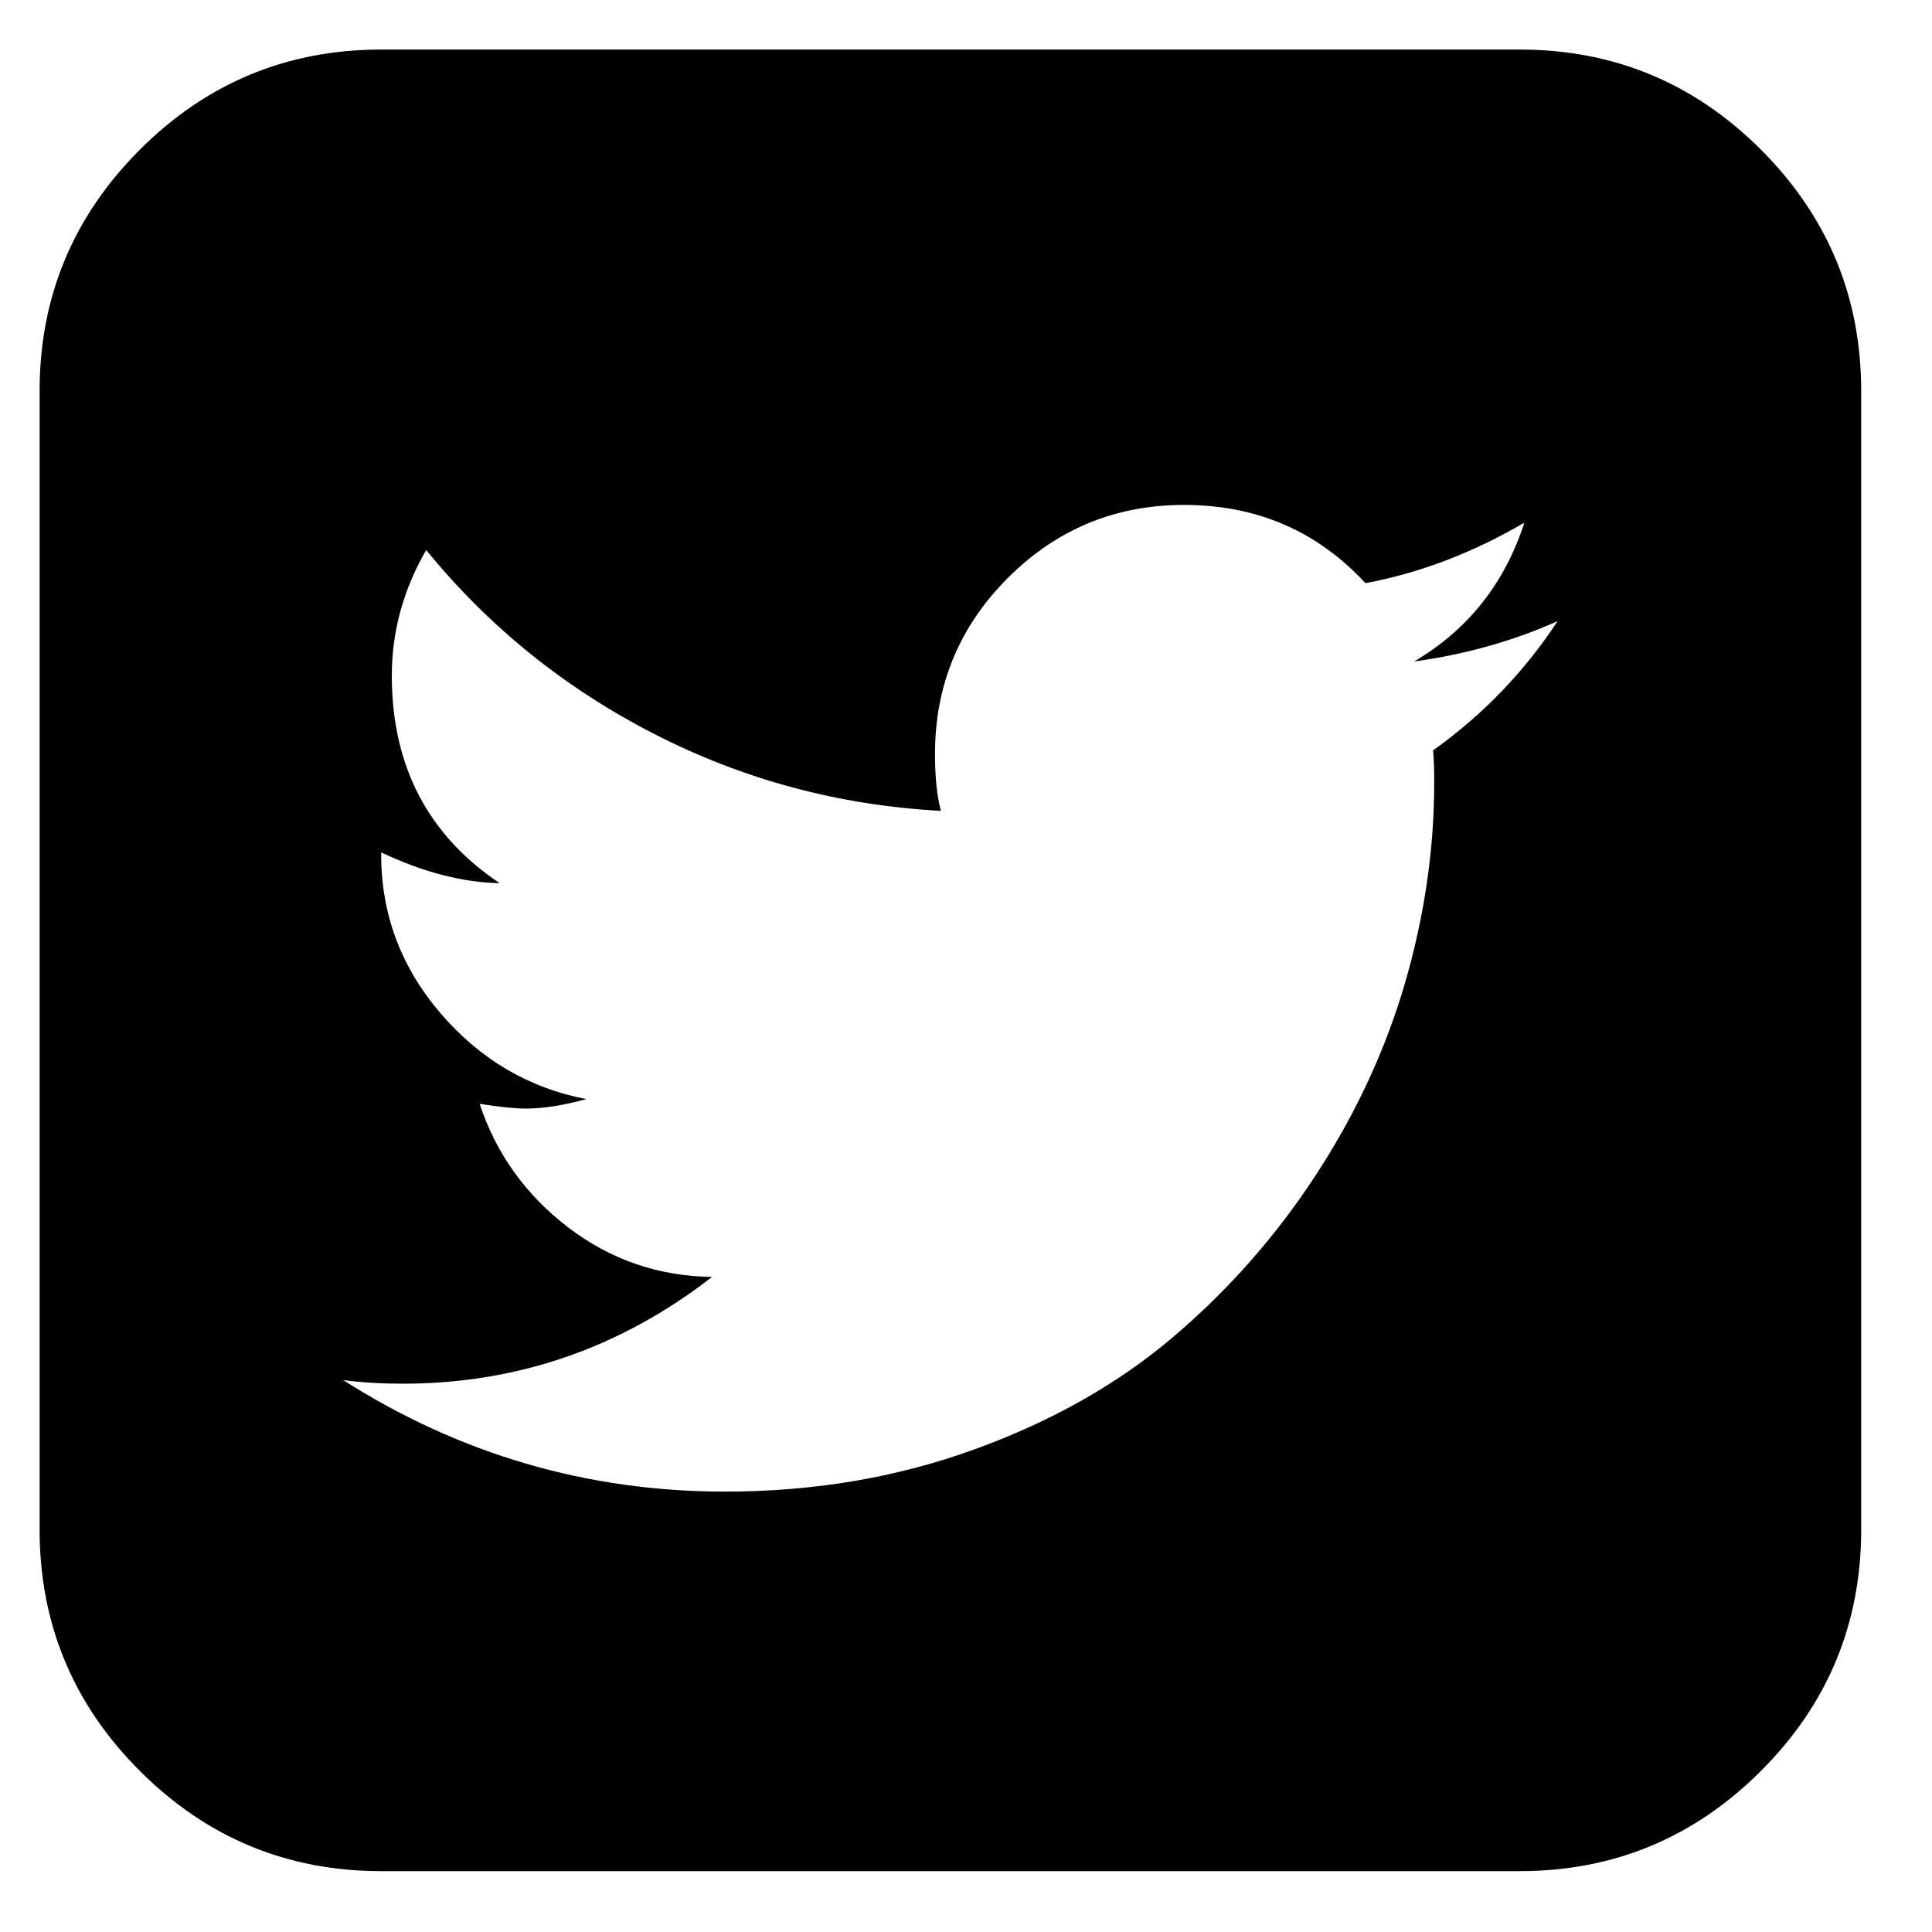 <svg width="20" height="20" viewBox="0 0 20 20" fill="none" xmlns="http://www.w3.org/2000/svg">
<path fill-rule="evenodd" clip-rule="evenodd" d="M16.124 6.43C15.666 6.635 15.171 6.774 14.639 6.848C15.195 6.52 15.576 6.041 15.78 5.411C15.248 5.722 14.7 5.931 14.135 6.037C13.636 5.497 13.01 5.227 12.257 5.227C11.545 5.227 10.937 5.479 10.434 5.982C9.931 6.485 9.679 7.093 9.679 7.805C9.679 8.042 9.699 8.239 9.74 8.394C8.684 8.337 7.694 8.071 6.769 7.596C5.844 7.122 5.059 6.487 4.412 5.694C4.175 6.103 4.056 6.537 4.056 6.995C4.056 7.928 4.429 8.644 5.173 9.143C4.789 9.135 4.379 9.029 3.946 8.824V8.849C3.946 9.462 4.15 10.009 4.559 10.488C4.969 10.966 5.472 11.263 6.07 11.378C5.832 11.443 5.623 11.476 5.443 11.476C5.337 11.476 5.177 11.46 4.965 11.427C5.136 11.942 5.441 12.368 5.879 12.704C6.317 13.039 6.814 13.211 7.371 13.219C6.421 13.956 5.353 14.324 4.167 14.324C3.954 14.324 3.749 14.312 3.553 14.287C4.764 15.057 6.082 15.441 7.506 15.441C8.423 15.441 9.282 15.296 10.084 15.005C10.886 14.715 11.574 14.326 12.146 13.839C12.719 13.352 13.213 12.791 13.626 12.157C14.039 11.523 14.346 10.86 14.547 10.168C14.747 9.477 14.847 8.787 14.847 8.1C14.847 7.952 14.843 7.842 14.835 7.768C15.351 7.4 15.78 6.954 16.124 6.43ZM19.267 4.048V15.834C19.267 16.808 18.921 17.641 18.23 18.332C17.538 19.024 16.705 19.37 15.731 19.37H3.946C2.972 19.37 2.139 19.024 1.447 18.332C0.756 17.641 0.41 16.808 0.41 15.834V4.048C0.41 3.074 0.756 2.242 1.447 1.55C2.139 0.858 2.972 0.513 3.946 0.513H15.731C16.705 0.513 17.538 0.858 18.23 1.55C18.921 2.242 19.267 3.074 19.267 4.048Z" fill="black"/>
</svg>
